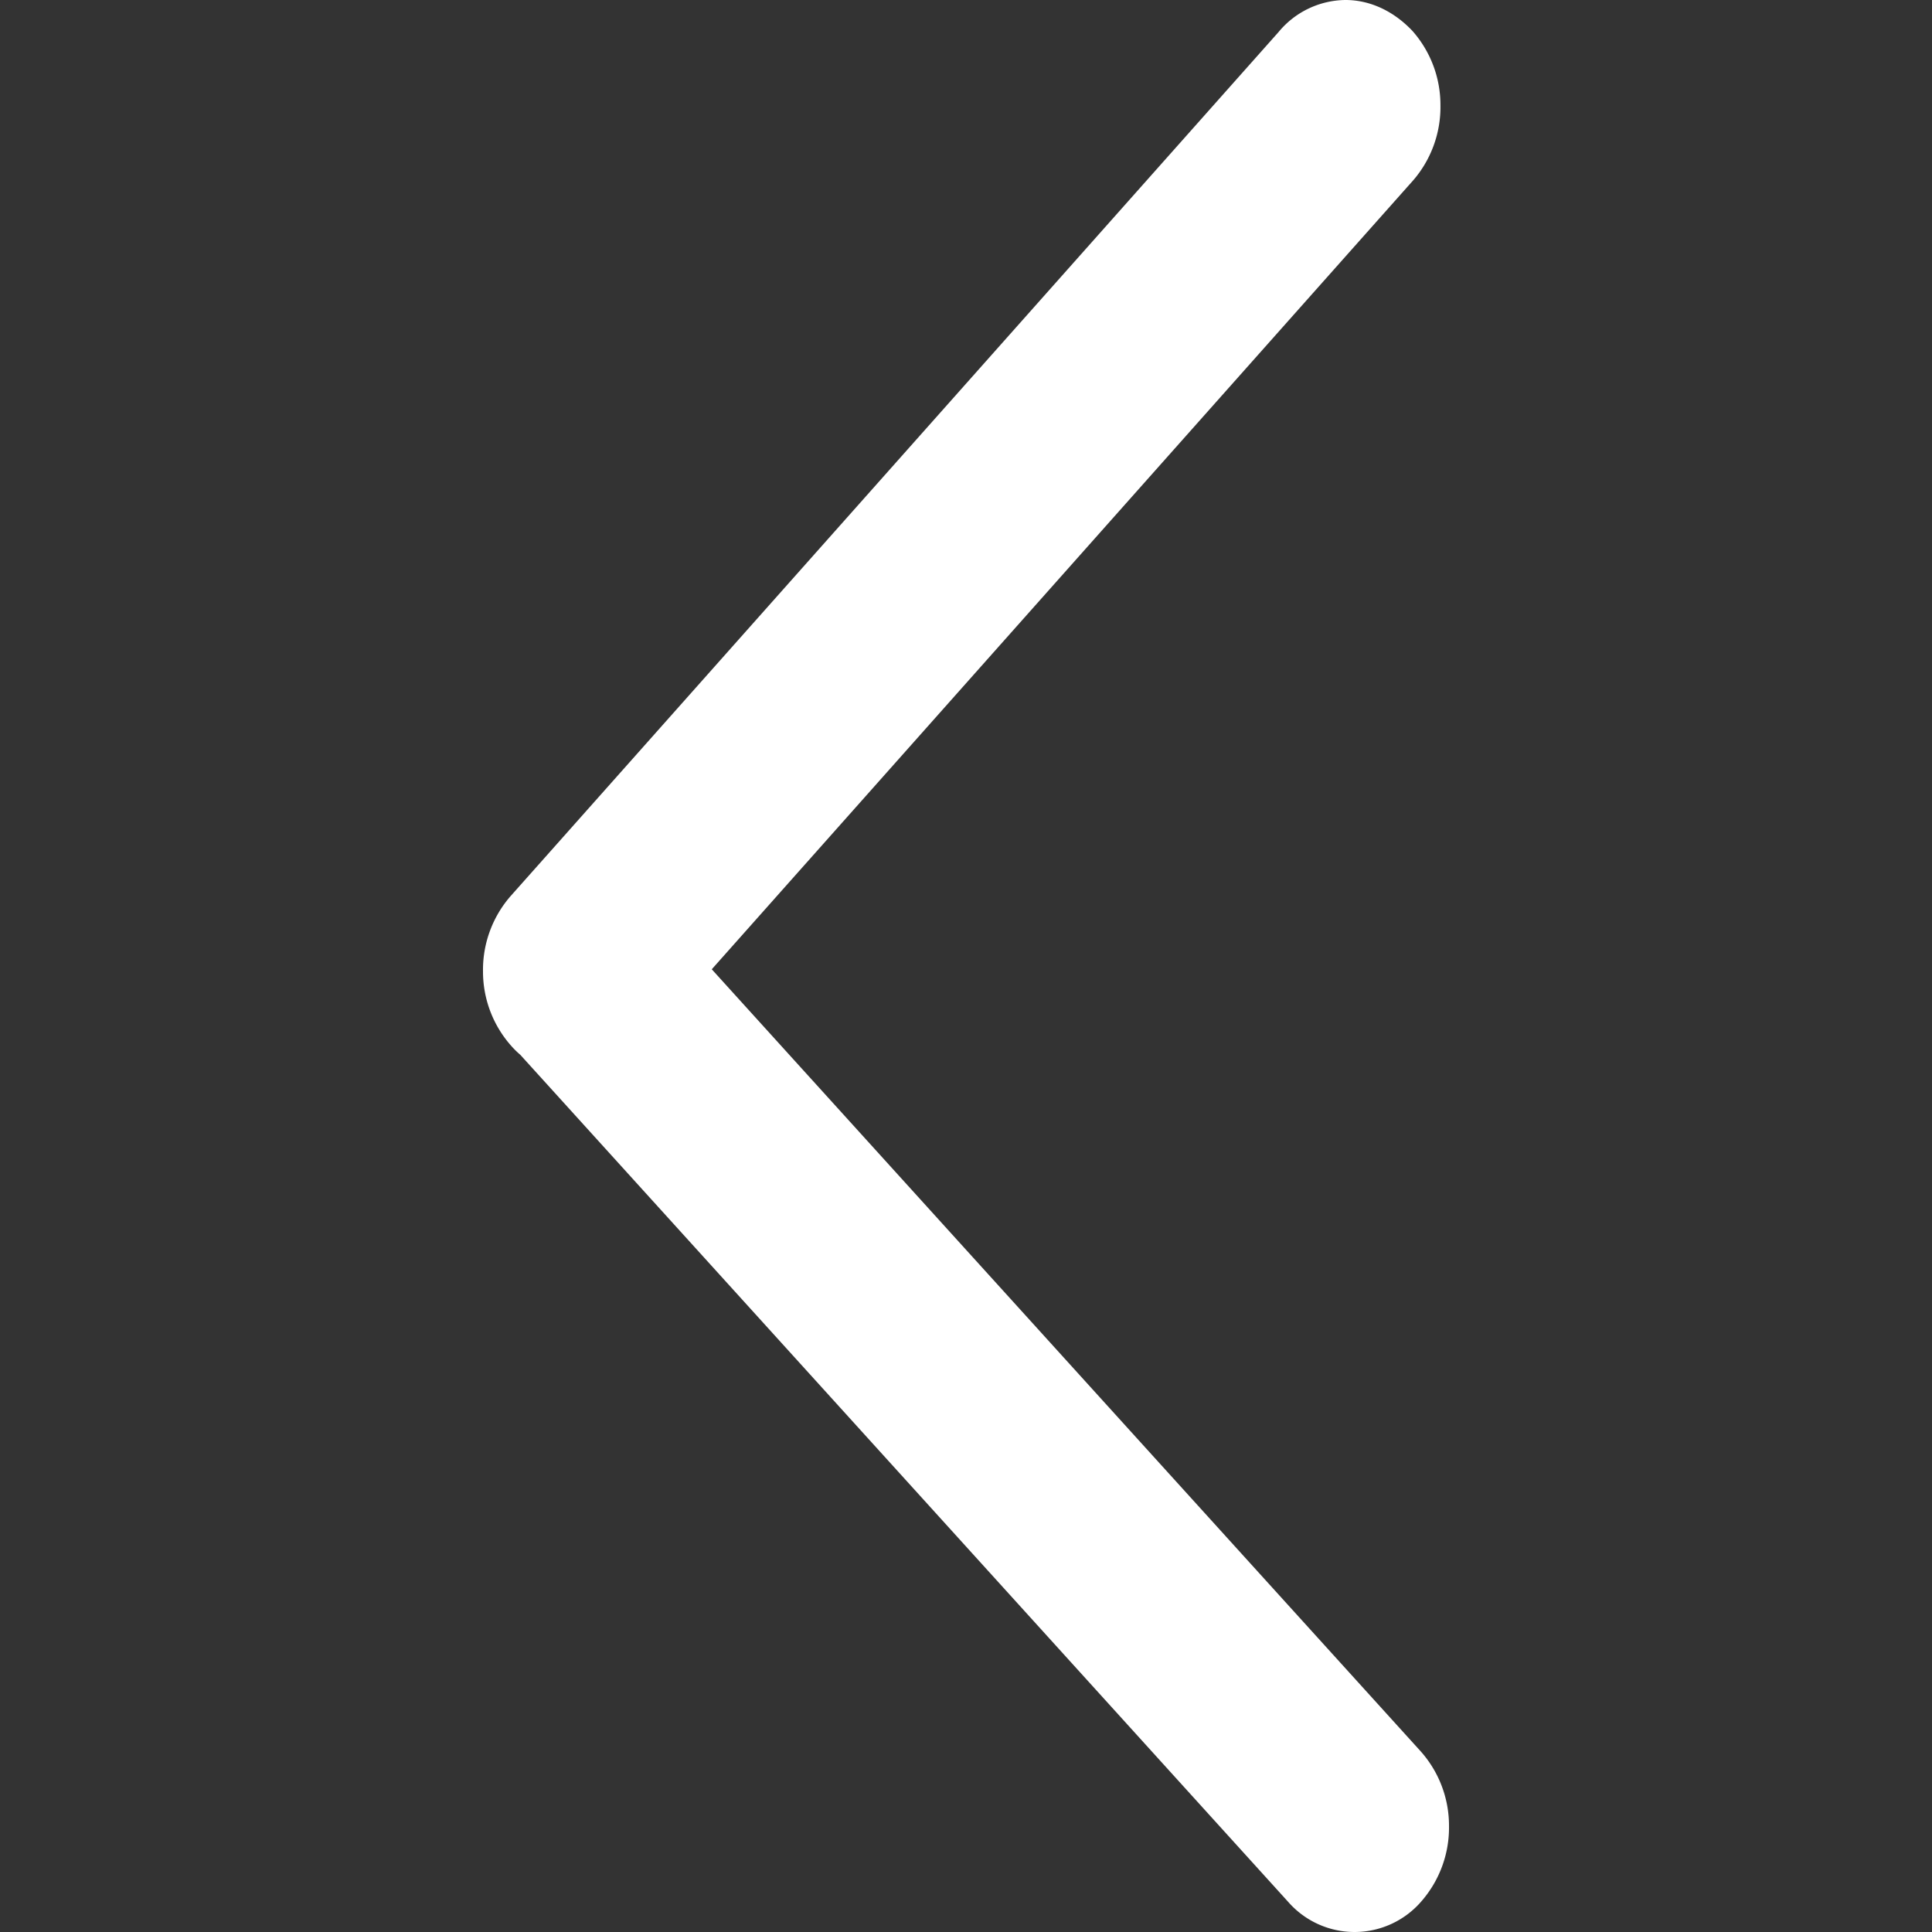 <?xml version="1.0" standalone="no"?><!DOCTYPE svg PUBLIC "-//W3C//DTD SVG 1.1//EN" "http://www.w3.org/Graphics/SVG/1.1/DTD/svg11.dtd"><svg t="1648391191882" class="icon" viewBox="0 0 1024 1024" version="1.1" xmlns="http://www.w3.org/2000/svg" p-id="12521" xmlns:xlink="http://www.w3.org/1999/xlink" width="200" height="200"><rect x="0" y="0" width="1024" height="1024" fill="#333333" stroke="none"/><defs><style type="text/css">@font-face { font-family: feedback-iconfont; src: url("//at.alicdn.com/t/font_1031158_u69w8yhxdu.woff2?t=1630033759944") format("woff2"), url("//at.alicdn.com/t/font_1031158_u69w8yhxdu.woff?t=1630033759944") format("woff"), url("//at.alicdn.com/t/font_1031158_u69w8yhxdu.ttf?t=1630033759944") format("truetype"); }
</style></defs><path d="M306.324 458.24c12.654 0 25.381 5.705 35.474 16.384l411.282 453.705a59.246 59.246 0 0 1 14.921 39.424 59.465 59.465 0 0 1-14.336 39.643 46.738 46.738 0 0 1-70.949 0.585L271.361 554.203a59.246 59.246 0 0 1-14.921-39.351 59.465 59.465 0 0 1 14.336-39.643 43.666 43.666 0 0 1 35.547-16.896v-0.073zM713.144 0c12.727 0 25.307 5.632 35.474 16.384a59.246 59.246 0 0 1 14.848 39.351 59.465 59.465 0 0 1-14.263 39.643L341.798 553.618a46.738 46.738 0 0 1-70.949 0.585A59.246 59.246 0 0 1 256.001 514.926a59.465 59.465 0 0 1 14.336-39.643L677.67 16.969A46.592 46.592 0 0 1 713.071 0z" fill="#FFFFFF" p-id="12522"></path></svg>